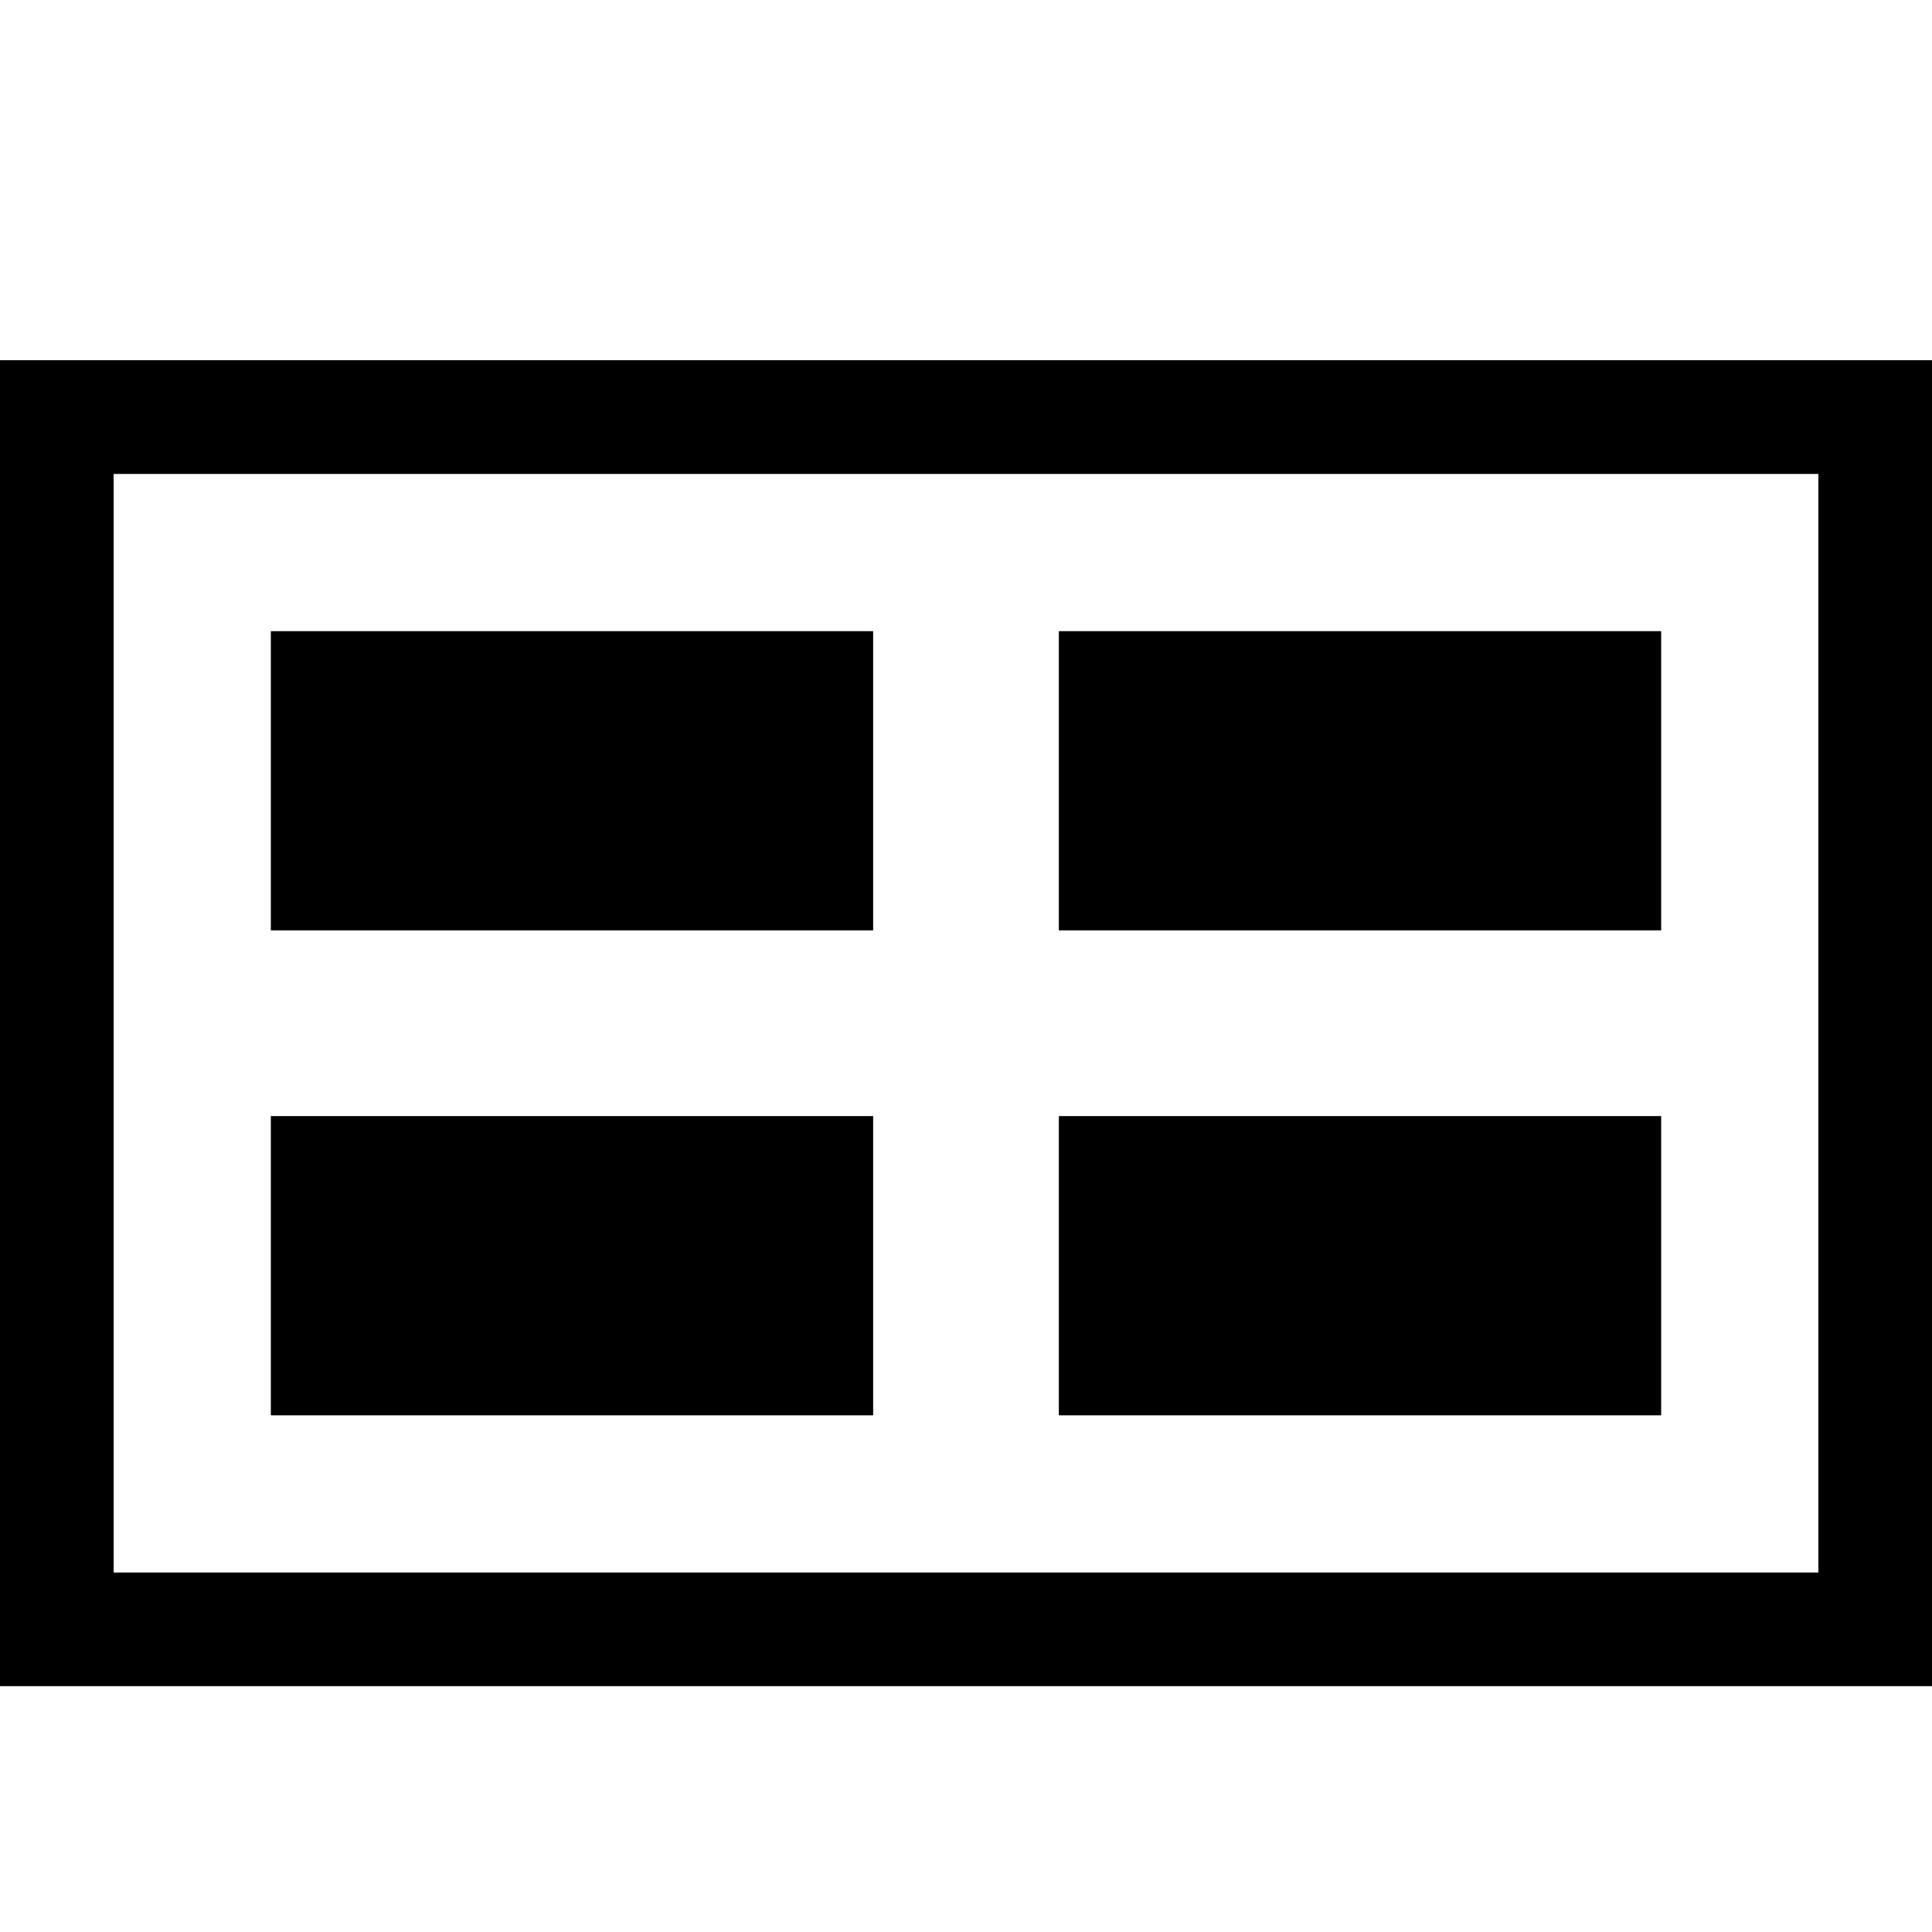 <svg xmlns="http://www.w3.org/2000/svg" viewBox="0 0 16 16"><path d="M16 13.964H0V2.983h16v10.981zM.941 13.023h14.118V3.925H.941v9.098z"/><path d="M13.522 7.47H9.004V5.462h4.518V7.47z"/><path d="M13.757 7.705H8.769V5.227h4.988v2.478zm-4.518-.471h4.047V5.697H9.239v1.537zm-2.243 4.252H2.478V9.478h4.518v2.008z"/><path d="M7.231 11.721H2.243V9.243h4.988v2.478zm-4.517-.471h4.047V9.713H2.714v1.537zM13.522 11.486H9.004V9.478h4.518v2.008z"/><path d="M13.757 11.721H8.769V9.243h4.988v2.478zm-4.518-.471h4.047V9.713H9.239v1.537z"/><g><path d="M6.996 7.47H2.478V5.462h4.518V7.47z"/><path d="M7.231 7.705H2.243V5.227h4.988v2.478zm-4.517-.471h4.047V5.697H2.714v1.537z"/></g></svg>